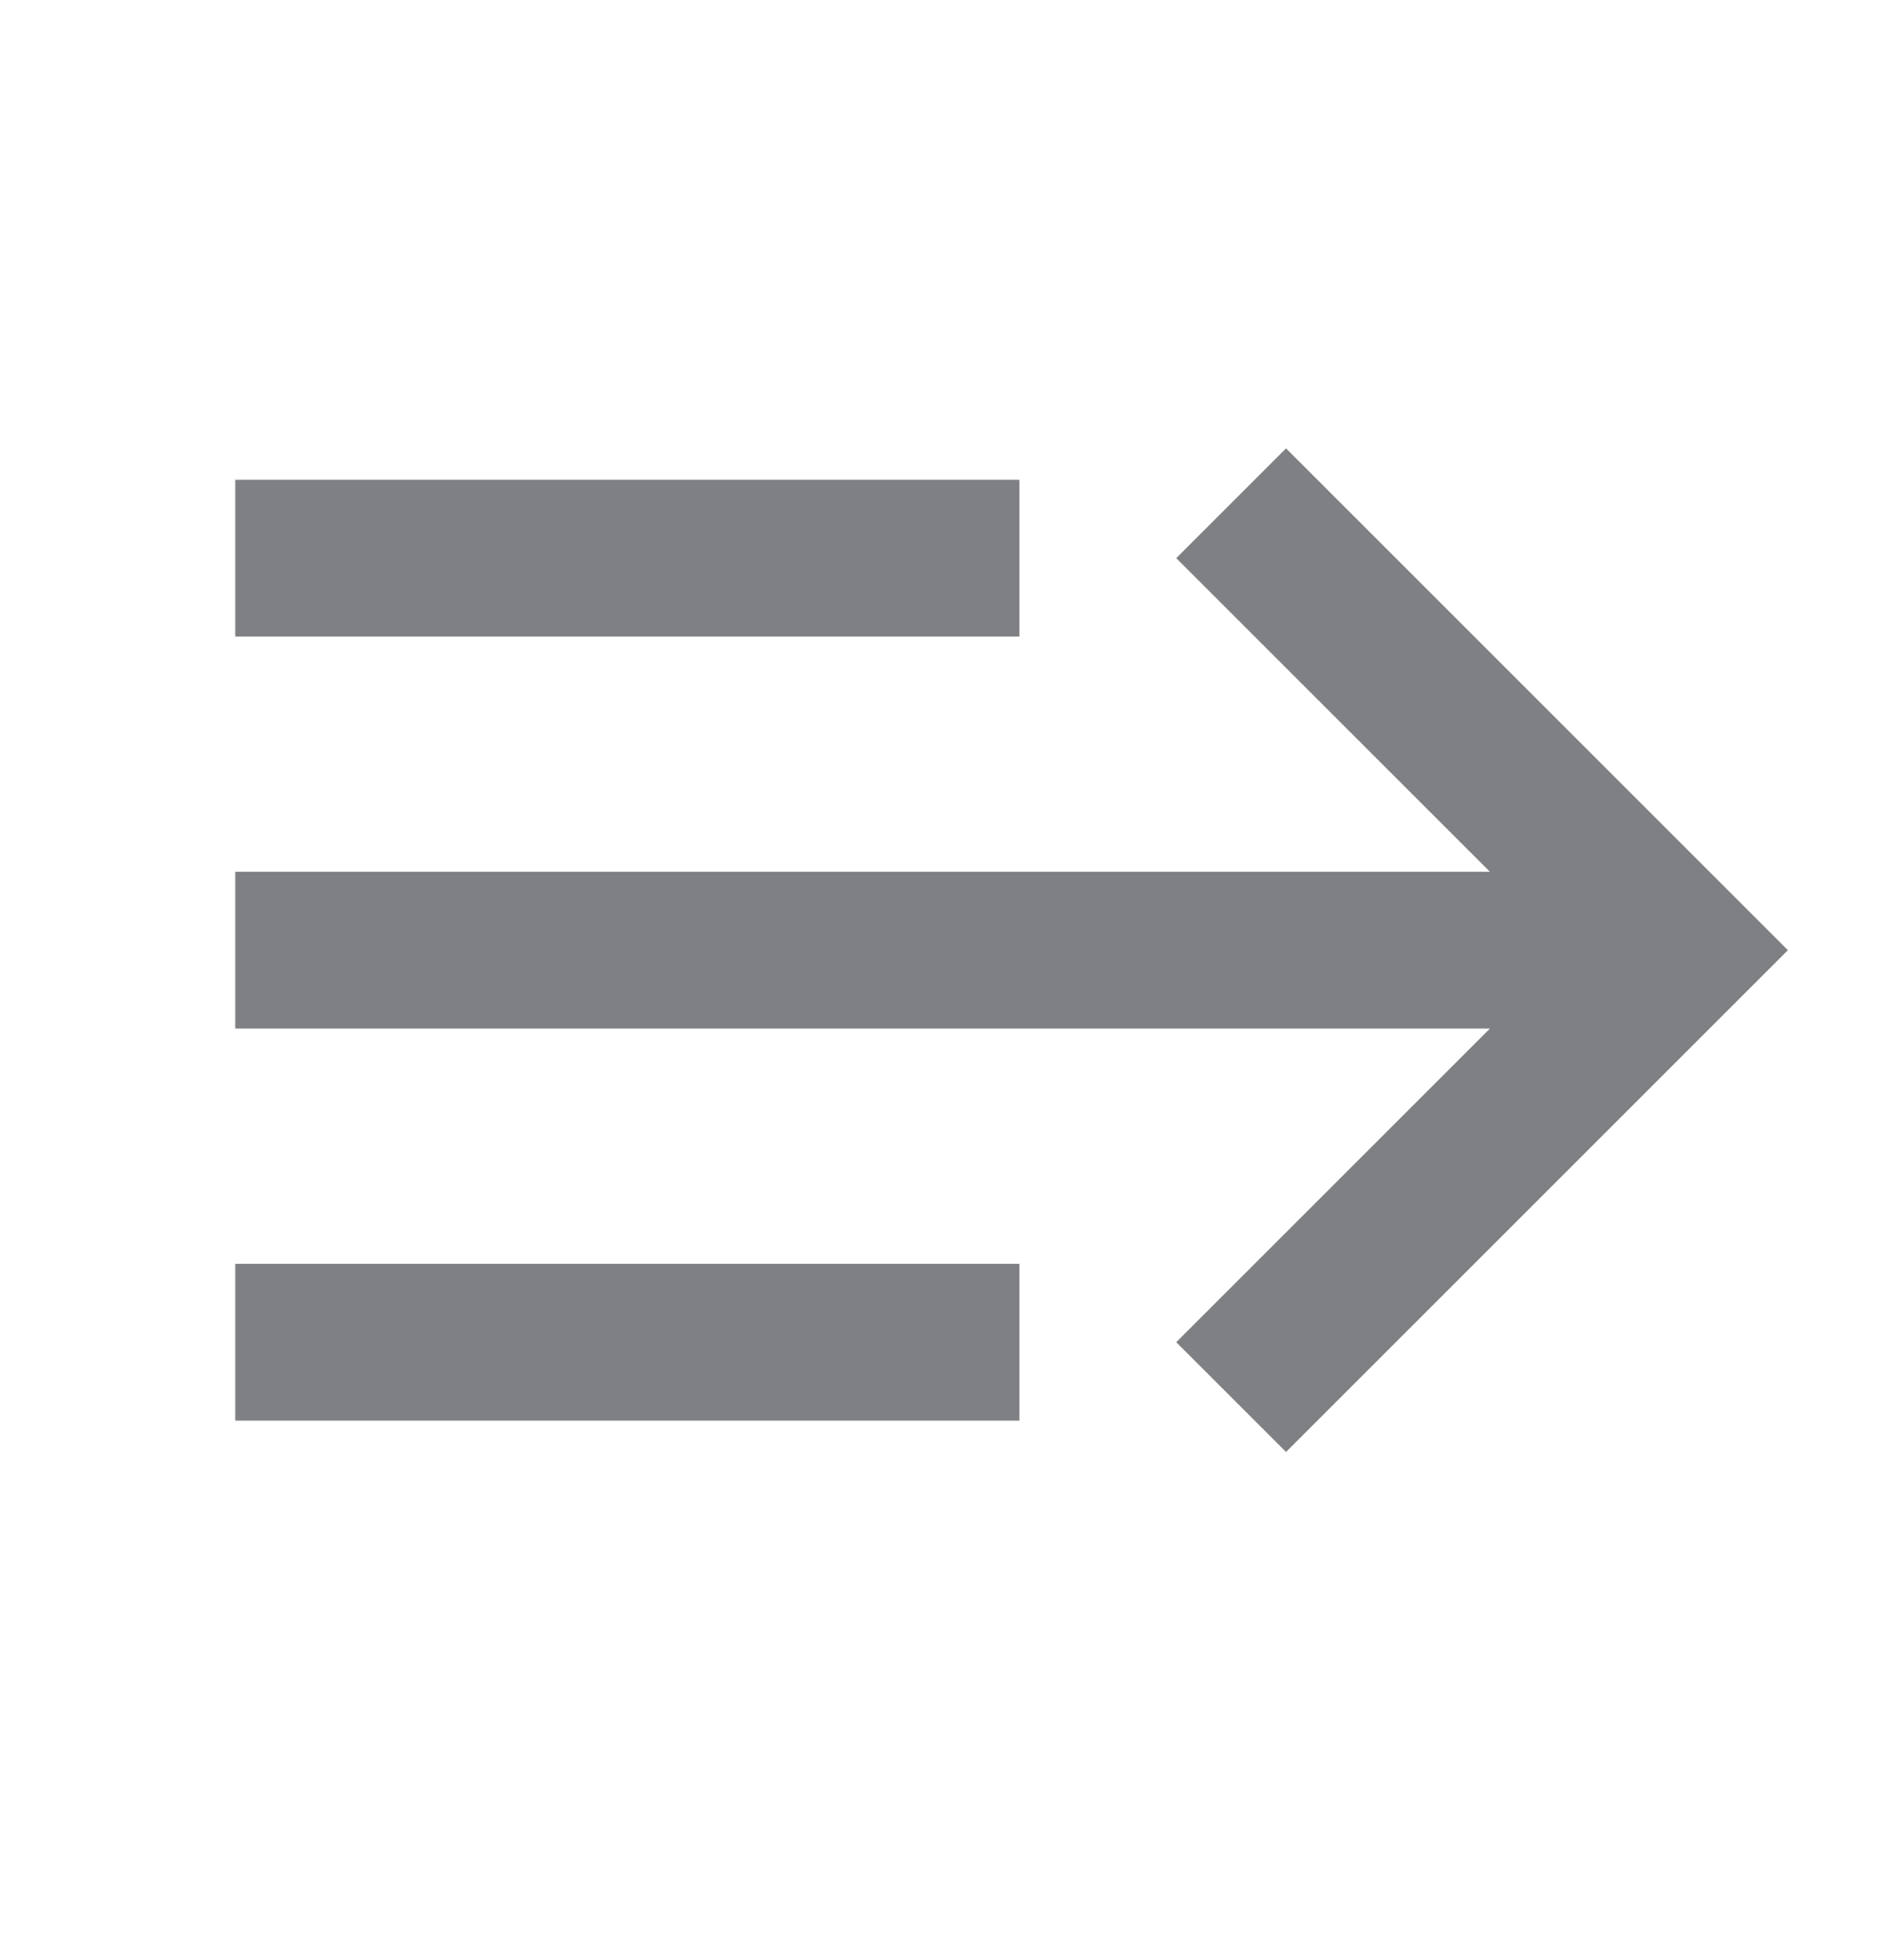 <svg width="24" height="25" viewBox="0 0 24 25" fill="none" xmlns="http://www.w3.org/2000/svg">
<path d="M19 13.119L15 17.119L16.4 18.519L22.8 12.119L16.4 5.719L15 7.119L19 11.119H3V13.119H19ZM3 6.119V8.119H13V6.119H3ZM3 16.119V18.119H13V16.119H3Z" fill="#7E8084"/>
</svg>
